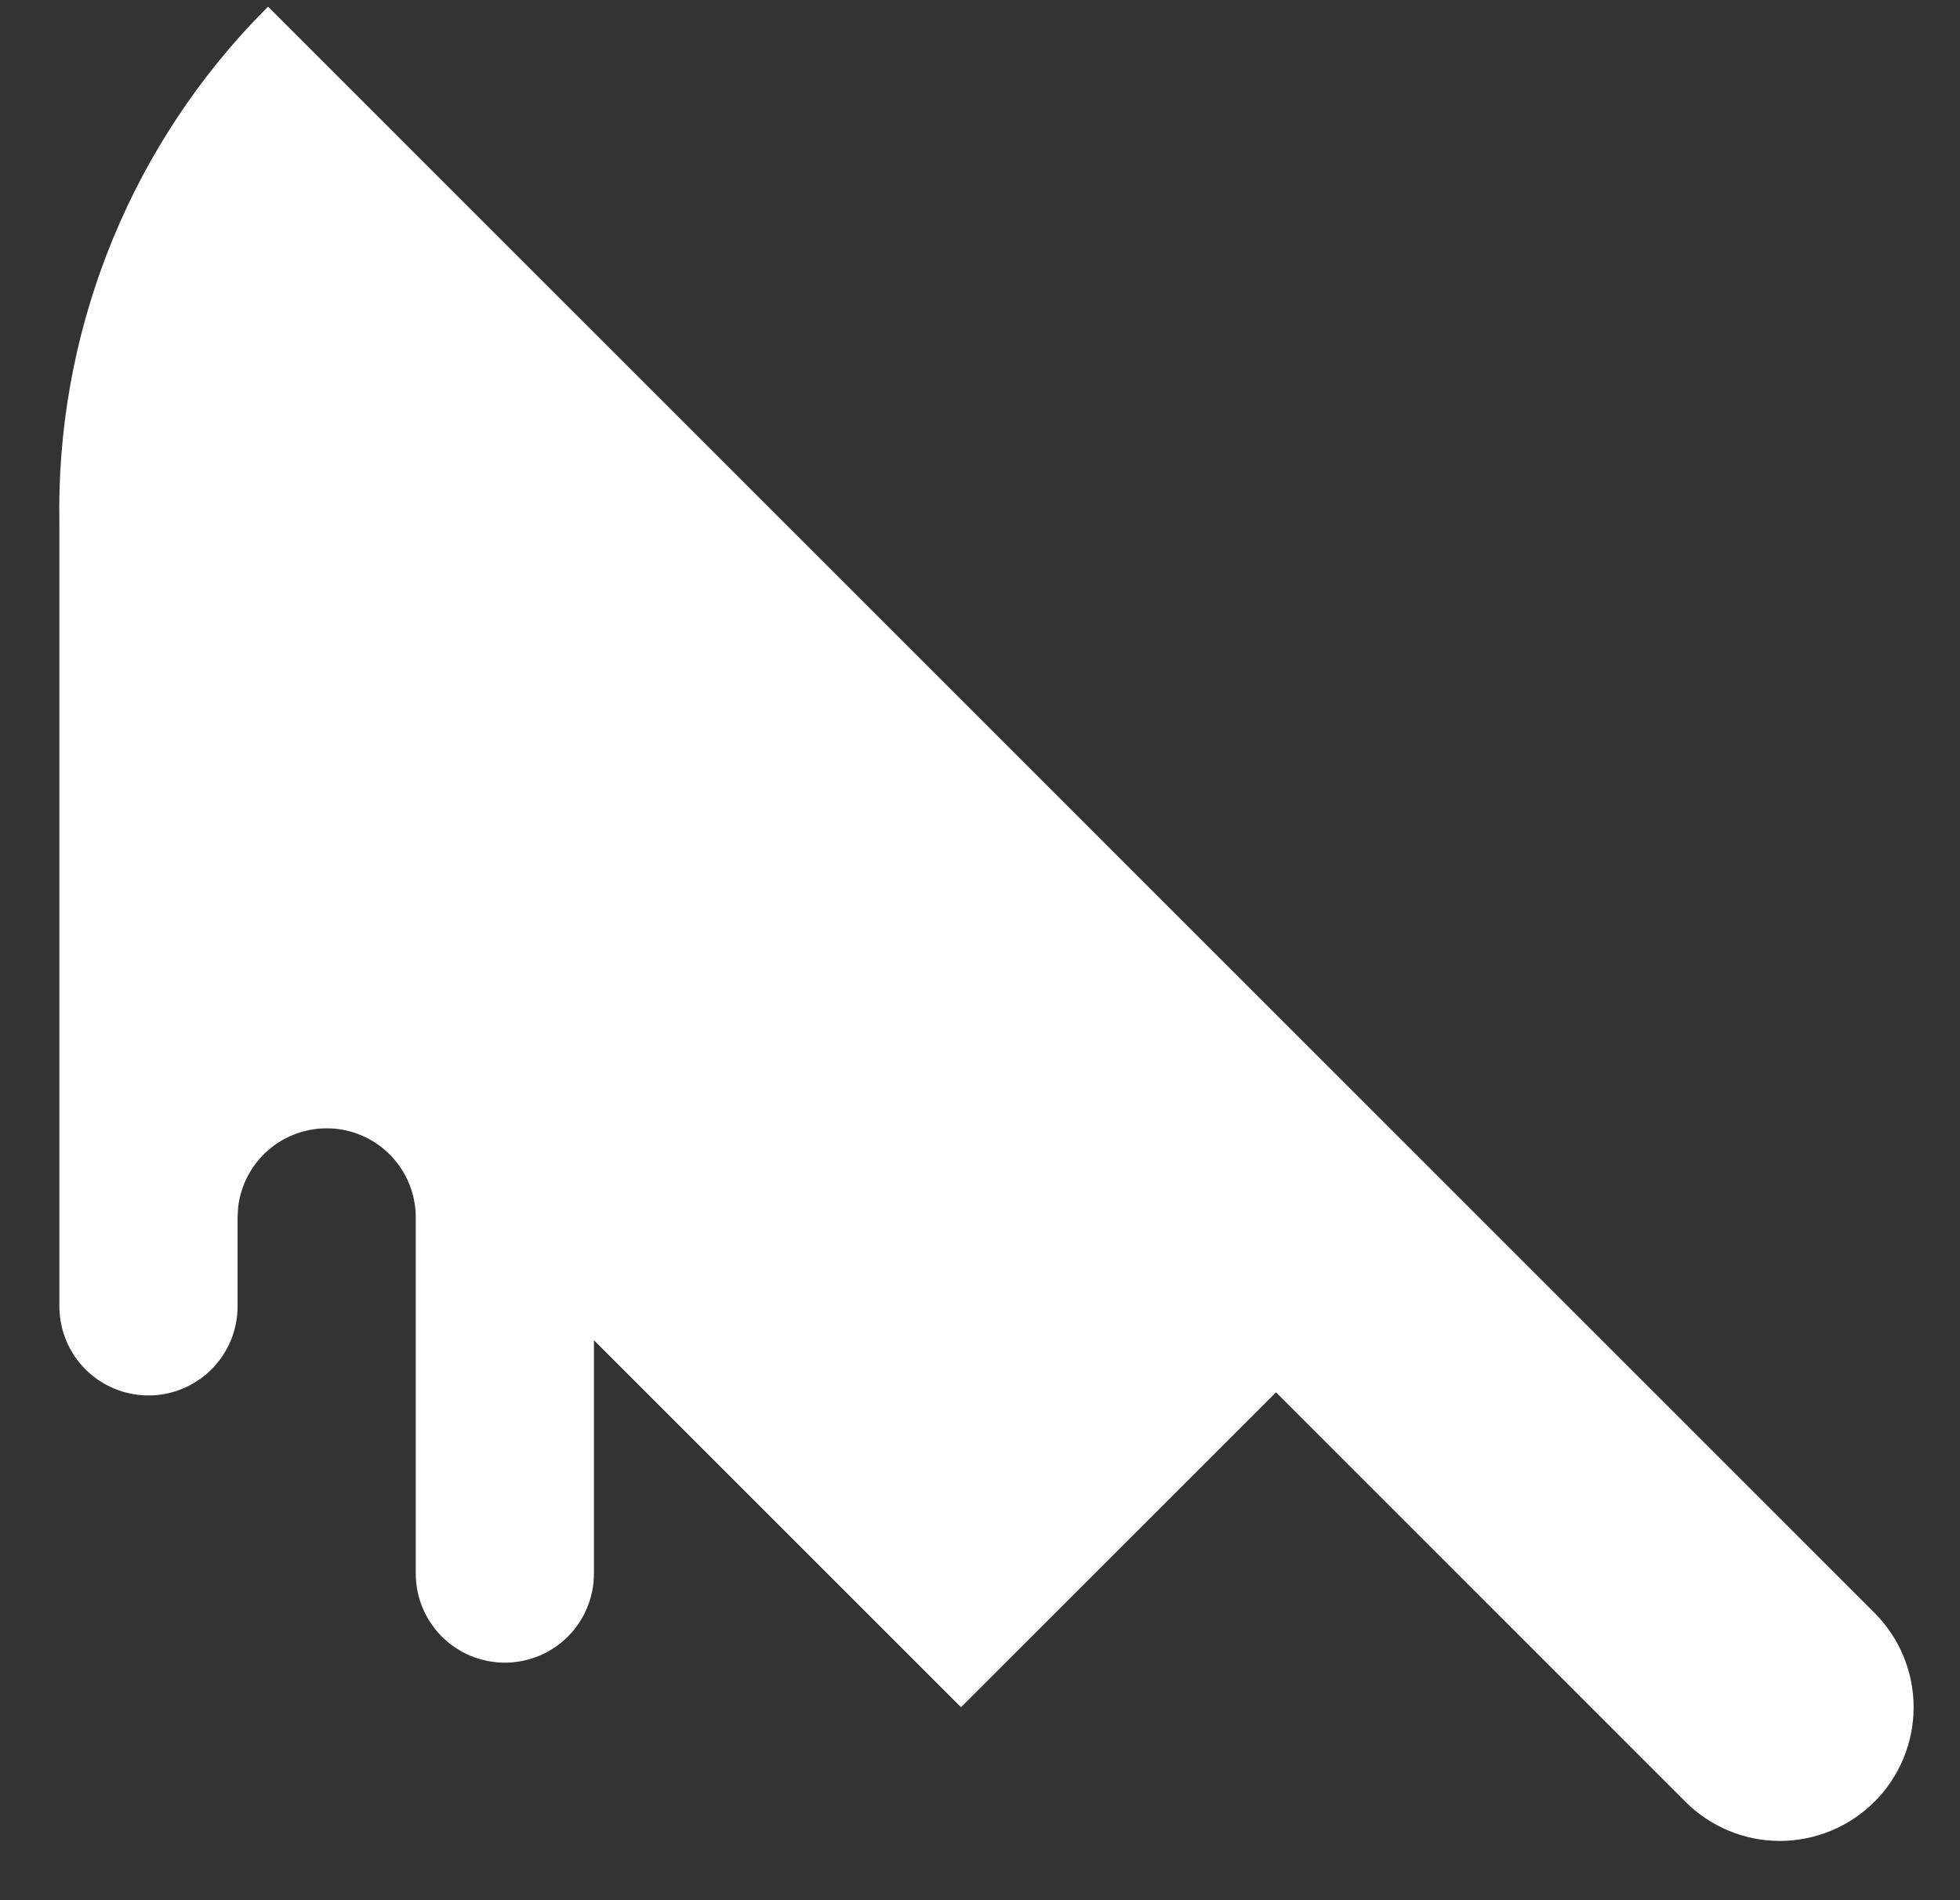 <svg width="33" height="32" viewBox="0 0 33 32" fill="none" xmlns="http://www.w3.org/2000/svg">
<rect x="0" y="0" width="33" height="32" fill="#333333" stroke="none"/>
<path d="M4.513 0.112L31.559 27.16C31.982 27.582 32.219 28.154 32.219 28.751C32.219 29.348 31.982 29.92 31.56 30.342C31.138 30.764 30.566 31.001 29.969 31.002C29.372 31.002 28.8 30.765 28.378 30.343L21.484 23.447L16.18 28.75L10 22.57V26.5C10 26.898 9.842 27.279 9.561 27.561C9.279 27.842 8.898 28 8.5 28C8.102 28 7.721 27.842 7.439 27.561C7.158 27.279 7 26.898 7 26.5V20.5C7 20.117 6.853 19.75 6.591 19.472C6.328 19.194 5.97 19.026 5.588 19.004C5.206 18.982 4.83 19.106 4.537 19.351C4.244 19.597 4.056 19.945 4.01 20.324L4 20.5V22C4 22.398 3.842 22.779 3.561 23.061C3.279 23.342 2.898 23.5 2.5 23.5C2.102 23.5 1.721 23.342 1.439 23.061C1.158 22.779 1 22.398 1 22V8.821C0.938 5.69 2.105 2.66 4.252 0.38L4.513 0.112Z" fill="white"/>
</svg>
